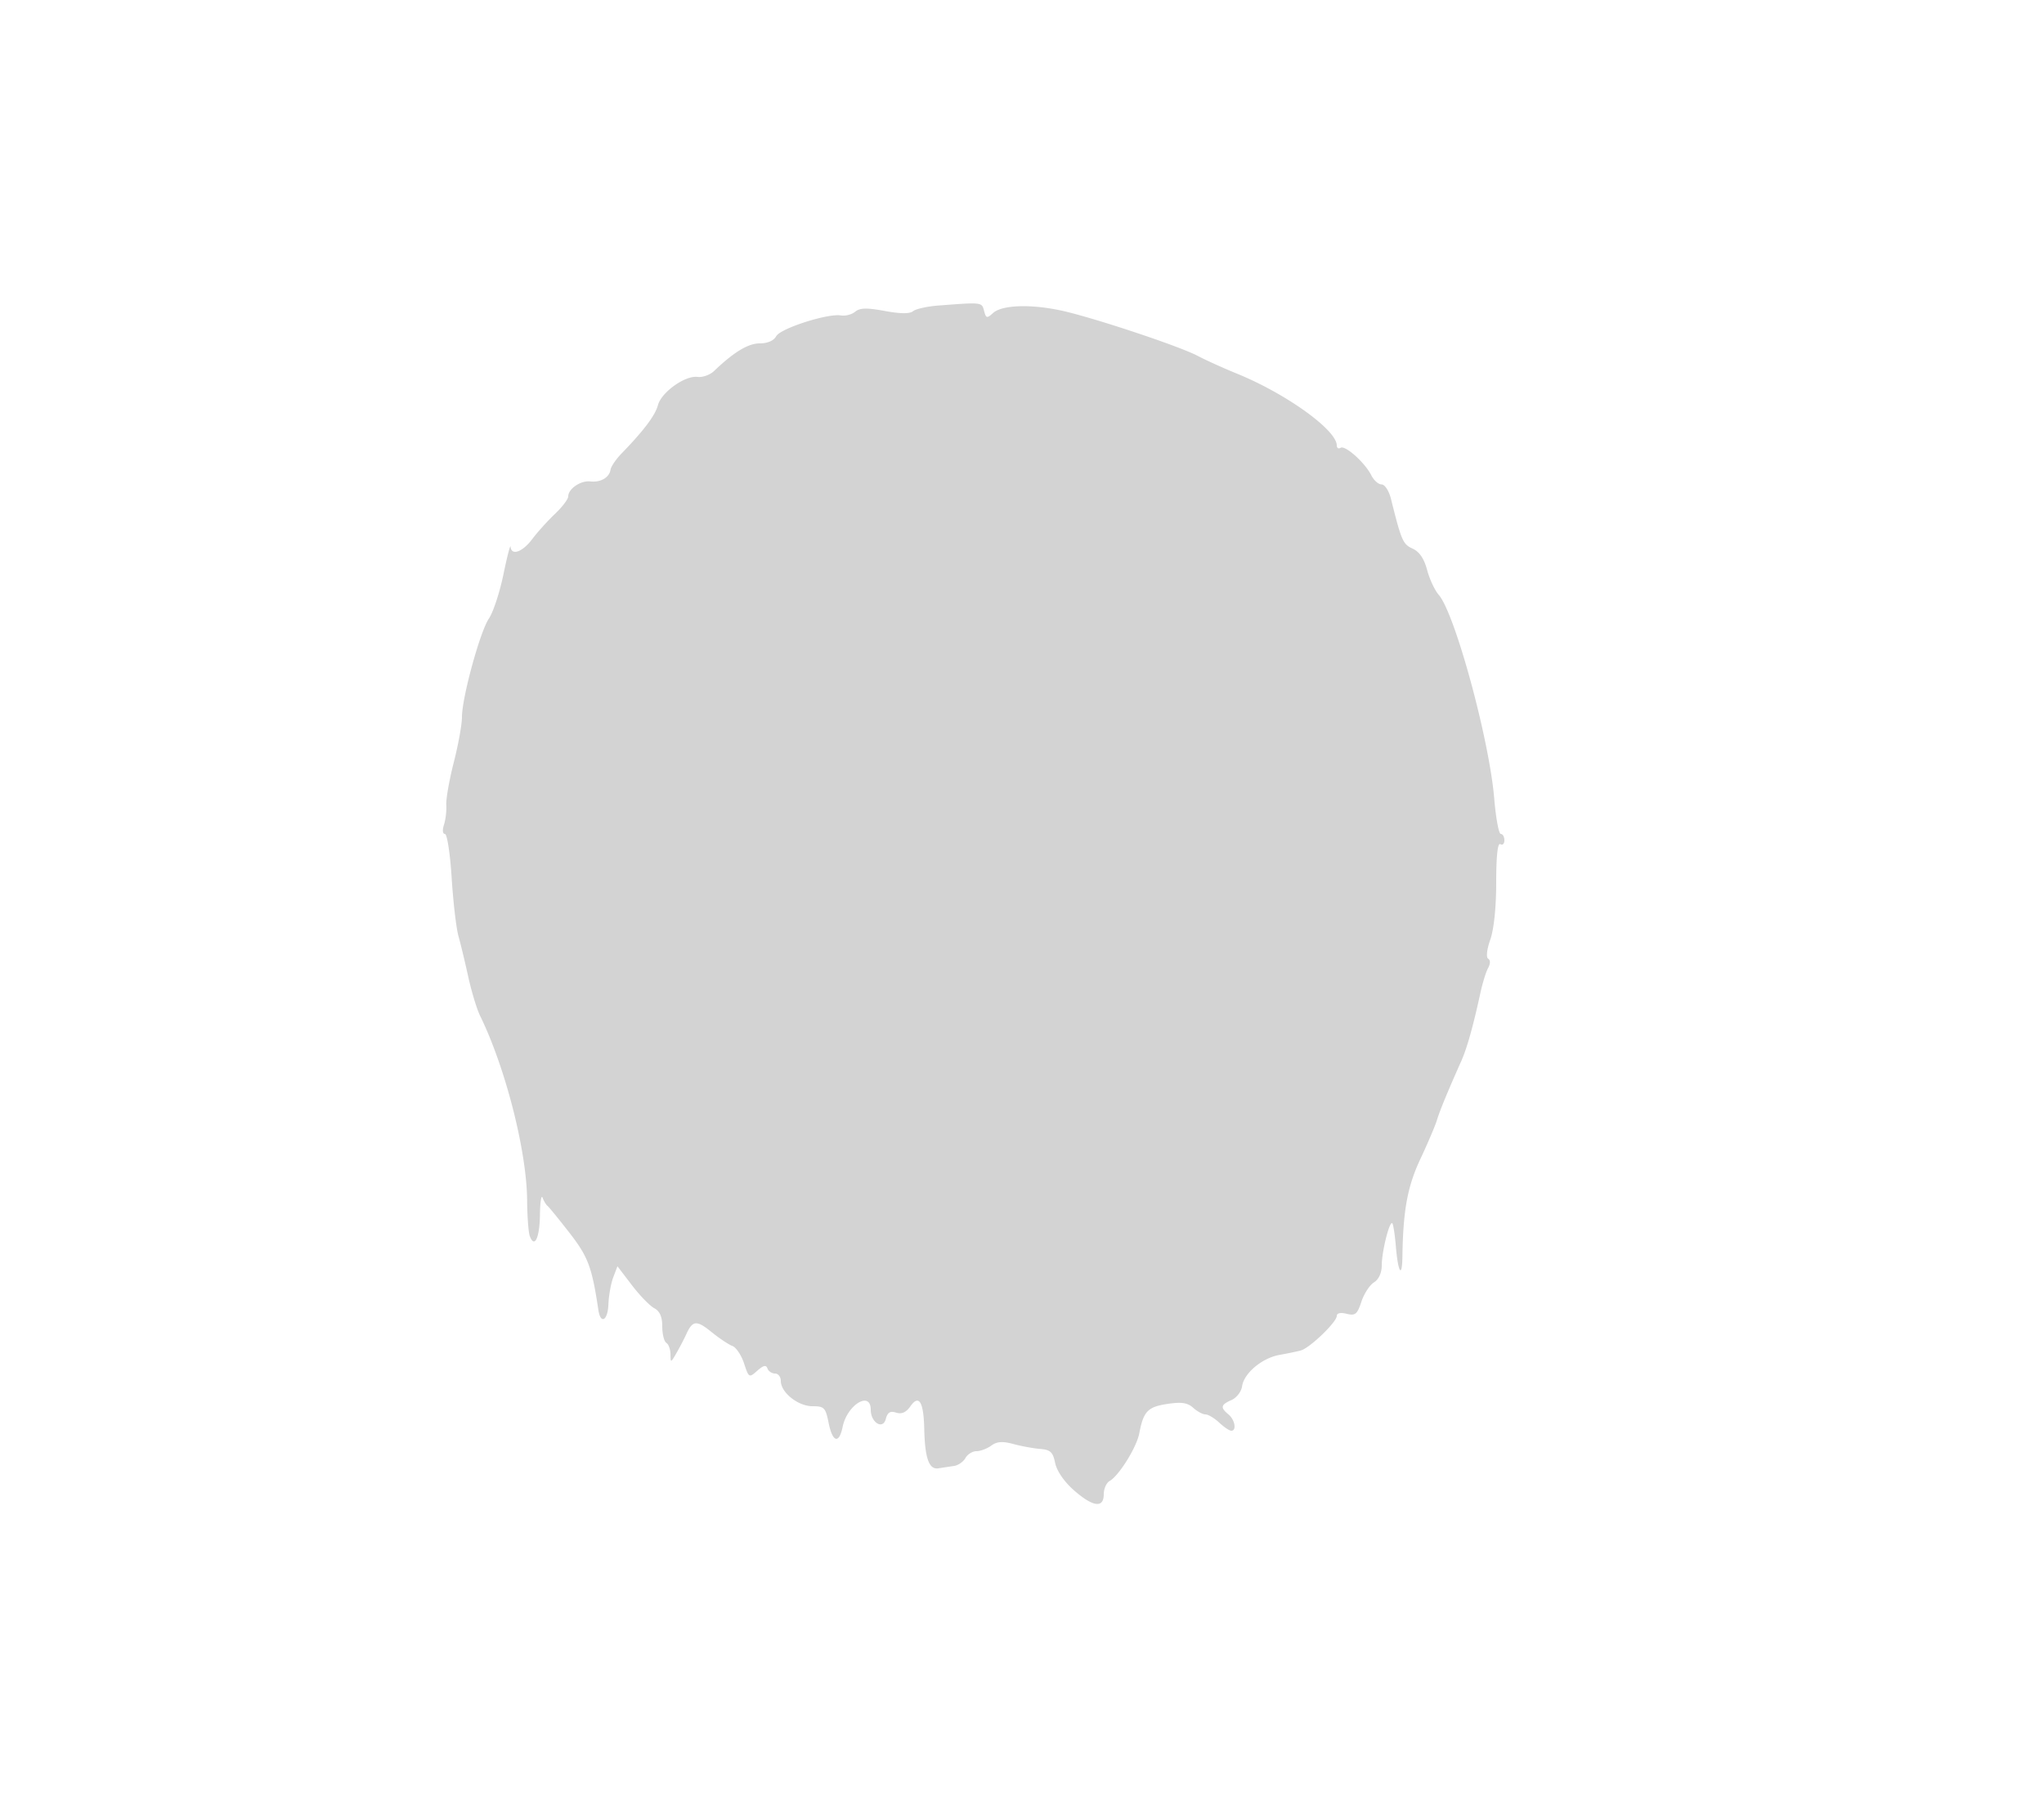 <svg xmlns="http://www.w3.org/2000/svg" width="500" height="444"><path d="M229.525 74.744c-2.736.211-5.516.834-6.179 1.384-.804.667-3.107.648-6.929-.059-4.387-.811-6.076-.767-7.225.186-.824.685-2.39 1.094-3.48.909-3.227-.546-14.812 3.173-15.841 5.086-.582 1.082-2.113 1.75-4.012 1.75-2.839 0-6.33 2.109-11.177 6.752-1.001.958-2.817 1.611-4.038 1.451-3.055-.4-8.857 3.737-9.705 6.921-.664 2.496-3.453 6.198-8.909 11.827-1.359 1.402-2.566 3.179-2.684 3.949-.293 1.925-2.43 3.162-4.957 2.869-2.334-.271-5.389 1.81-5.389 3.669 0 .657-1.462 2.583-3.25 4.281-1.787 1.697-4.297 4.48-5.576 6.184-2.368 3.153-5.095 4.108-5.272 1.847-.054-.687-.842 2.35-1.751 6.75-.91 4.4-2.506 9.259-3.548 10.797-2.186 3.228-6.603 19.384-6.603 24.154 0 1.776-.901 6.753-2.003 11.06-1.101 4.307-1.924 8.992-1.829 10.41.096 1.418-.158 3.591-.564 4.829-.426 1.296-.327 2.25.232 2.25.535 0 1.276 4.837 1.649 10.75.373 5.912 1.12 12.325 1.662 14.25.541 1.925 1.625 6.425 2.408 10 .784 3.575 2.085 7.85 2.891 9.5 6.225 12.734 11.412 33.106 11.501 45.168.029 3.943.325 7.878.658 8.744 1.162 3.028 2.396.424 2.474-5.221.043-3.13.336-5.016.65-4.191.314.825.858 1.725 1.21 2 .351.275 2.776 3.25 5.388 6.611 4.536 5.836 5.482 8.367 7.041 18.832.536 3.598 2.301 2.649 2.456-1.321.085-2.164.618-5.155 1.185-6.646l1.031-2.711 3.512 4.599c1.932 2.53 4.398 5.074 5.48 5.653 1.366.731 1.968 2.095 1.968 4.459 0 1.873.45 3.684 1 4.024.55.34 1.007 1.604 1.015 2.809.014 2.114.065 2.104 1.457-.309.793-1.375 1.884-3.469 2.423-4.653 1.539-3.377 2.519-3.452 6.184-.475 1.881 1.528 4.163 3.051 5.07 3.383.907.333 2.19 2.241 2.849 4.24 1.179 3.571 1.237 3.603 3.247 1.82 1.488-1.319 2.167-1.474 2.484-.565.241.687 1.075 1.25 1.854 1.25.78 0 1.417.822 1.417 1.826 0 2.816 4.218 6.174 7.756 6.174 2.854 0 3.197.353 3.935 4.051.958 4.798 2.56 5.267 3.431 1.006 1.11-5.427 6.878-8.932 6.878-4.179 0 3.118 2.972 4.945 3.675 2.258.428-1.636 1.071-2.034 2.538-1.568 1.359.431 2.439-.054 3.504-1.574 2.07-2.956 3.216-1.083 3.367 5.506.168 7.277 1.169 10.062 3.485 9.691a244.74 244.74 0 013.792-.573c1.024-.145 2.283-1.018 2.8-1.941.516-.922 1.73-1.677 2.698-1.677.967 0 2.594-.611 3.615-1.357 1.392-1.018 2.754-1.116 5.441-.391 1.972.531 4.925 1.073 6.564 1.203 2.473.196 3.089.778 3.632 3.433.393 1.92 2.198 4.561 4.521 6.613 4.688 4.14 7.368 4.522 7.368 1.049 0-1.348.642-2.81 1.426-3.25 2.277-1.277 6.616-8.246 7.263-11.665 1.015-5.369 2.07-6.476 6.853-7.194 3.483-.522 4.952-.304 6.326.94.984.89 2.335 1.619 3.003 1.619.667 0 2.179.9 3.359 2 1.181 1.1 2.512 2 2.959 2 1.364 0 .902-2.679-.689-4-2.035-1.689-1.893-2.353.75-3.513 1.238-.543 2.401-2.054 2.585-3.358.454-3.207 4.894-6.93 9.165-7.685 1.925-.34 4.276-.831 5.226-1.091 2.18-.597 8.774-6.942 8.774-8.444 0-.692.933-.892 2.423-.518 2.096.526 2.58.13 3.594-2.942.644-1.952 2.029-4.085 3.077-4.74 1.186-.74 1.908-2.327 1.912-4.2.006-3.376 1.903-10.933 2.575-10.261.24.24.636 2.81.88 5.713.536 6.376 1.517 7.885 1.596 2.456.166-11.357 1.238-17.18 4.402-23.917 1.808-3.85 3.628-8.125 4.044-9.5.699-2.306 2.623-6.972 5.978-14.5 1.371-3.077 2.908-8.559 4.626-16.5.536-2.475 1.396-5.267 1.913-6.204.575-1.042.58-1.925.013-2.276-.541-.334-.325-2.274.521-4.672.889-2.521 1.446-7.923 1.446-14.033 0-6.367.359-9.711 1-9.315.55.34 1-.084 1-.941s-.397-1.559-.882-1.559-1.206-3.899-1.603-8.664c-1.202-14.432-9.62-45.316-13.583-49.836-.964-1.1-2.241-3.839-2.837-6.087-.729-2.748-1.889-4.454-3.539-5.206-2.382-1.085-2.727-1.878-5.308-12.207-.482-1.927-1.507-3.5-2.282-3.5-.774 0-1.907-1.003-2.519-2.23-1.538-3.085-6.387-7.425-7.516-6.727-.512.316-.931.058-.931-.573 0-3.759-12.321-12.629-24.389-17.558-3.361-1.372-7.686-3.329-9.611-4.348-4.588-2.429-26.18-9.586-33.641-11.151-7.454-1.564-14.281-1.294-16.43.651-1.511 1.368-1.727 1.317-2.208-.524-.56-2.139-.439-2.125-11.196-1.296" fill="#d3d3d3" fill-rule="evenodd"/></svg>